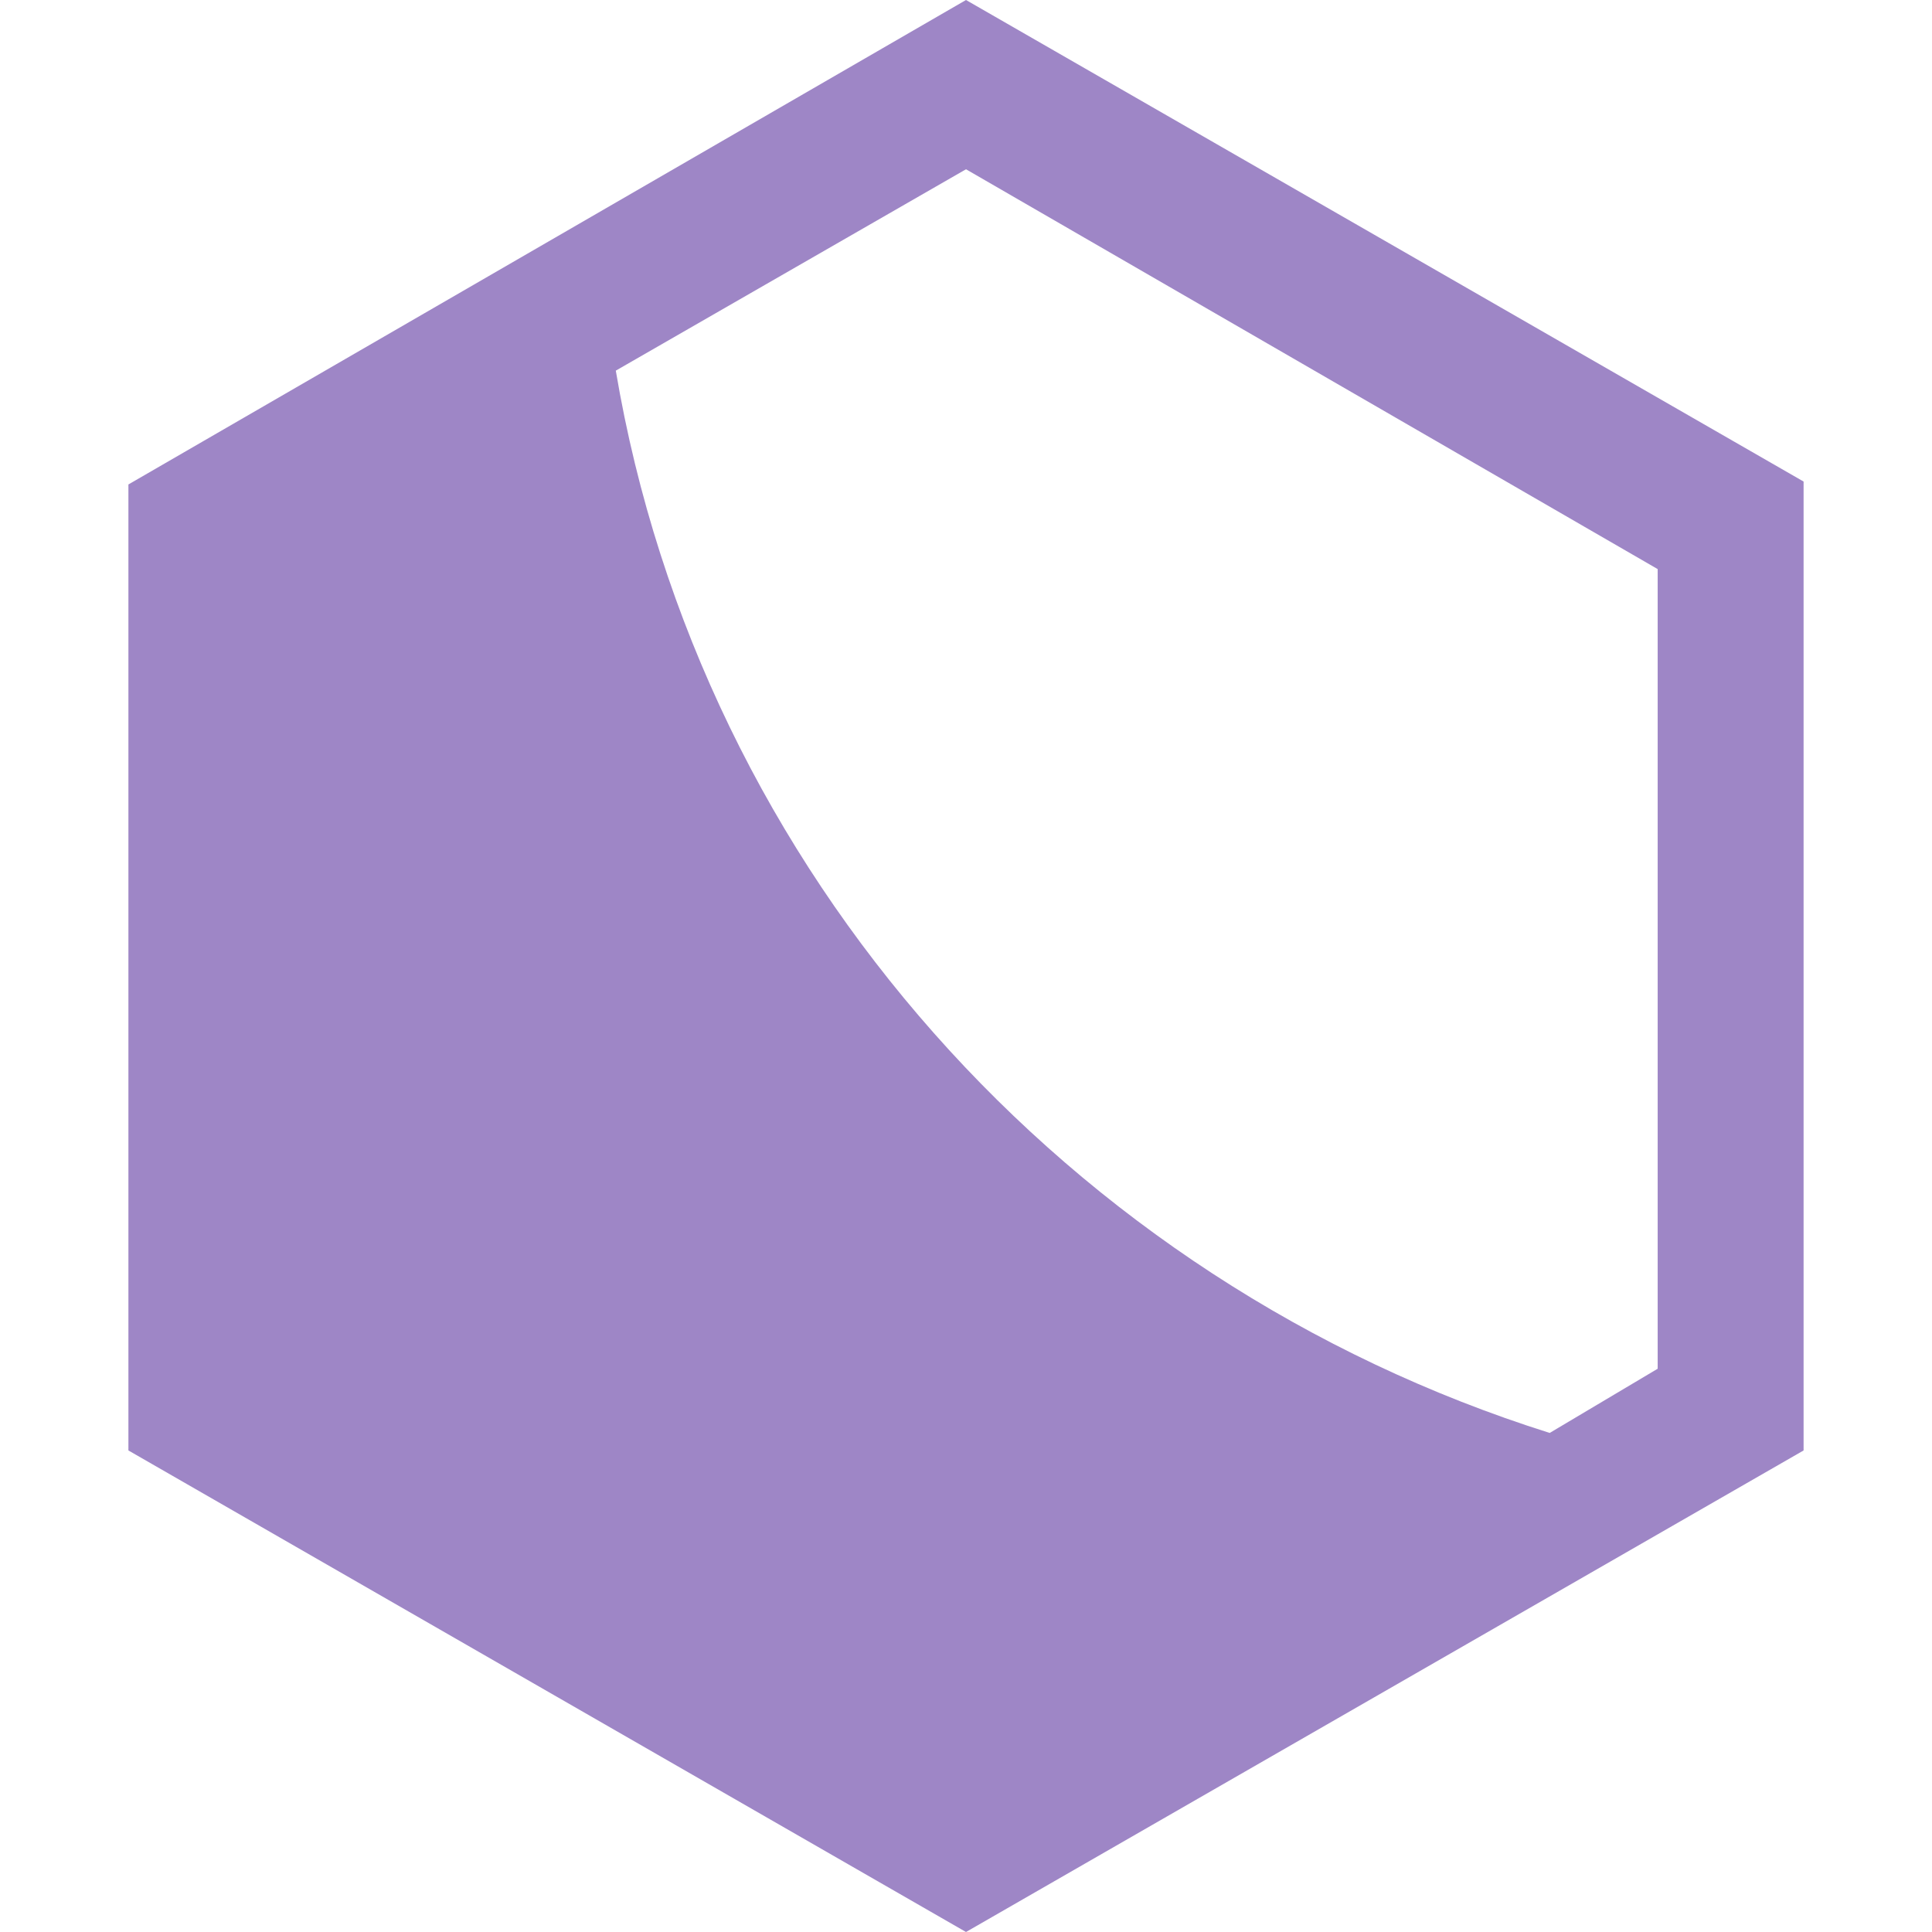 <svg xmlns="http://www.w3.org/2000/svg" fill="none" viewBox="0 0 256 256"><g clip-path="url(#a)"><path fill="#9e86c6" d="M238.985 192.193V63.807L128 0 17.015 64.193v128L128 256l110.985-63.807ZM81.595 49.112 128 22.429l91.65 52.978v105.958l-14.308 8.507C141.535 169.765 92.81 115.628 81.596 49.111Z"/></g><defs><clipPath id="a"><path fill="#9e86c6" d="M0 0h256v256H0z"/></clipPath></defs></svg>
